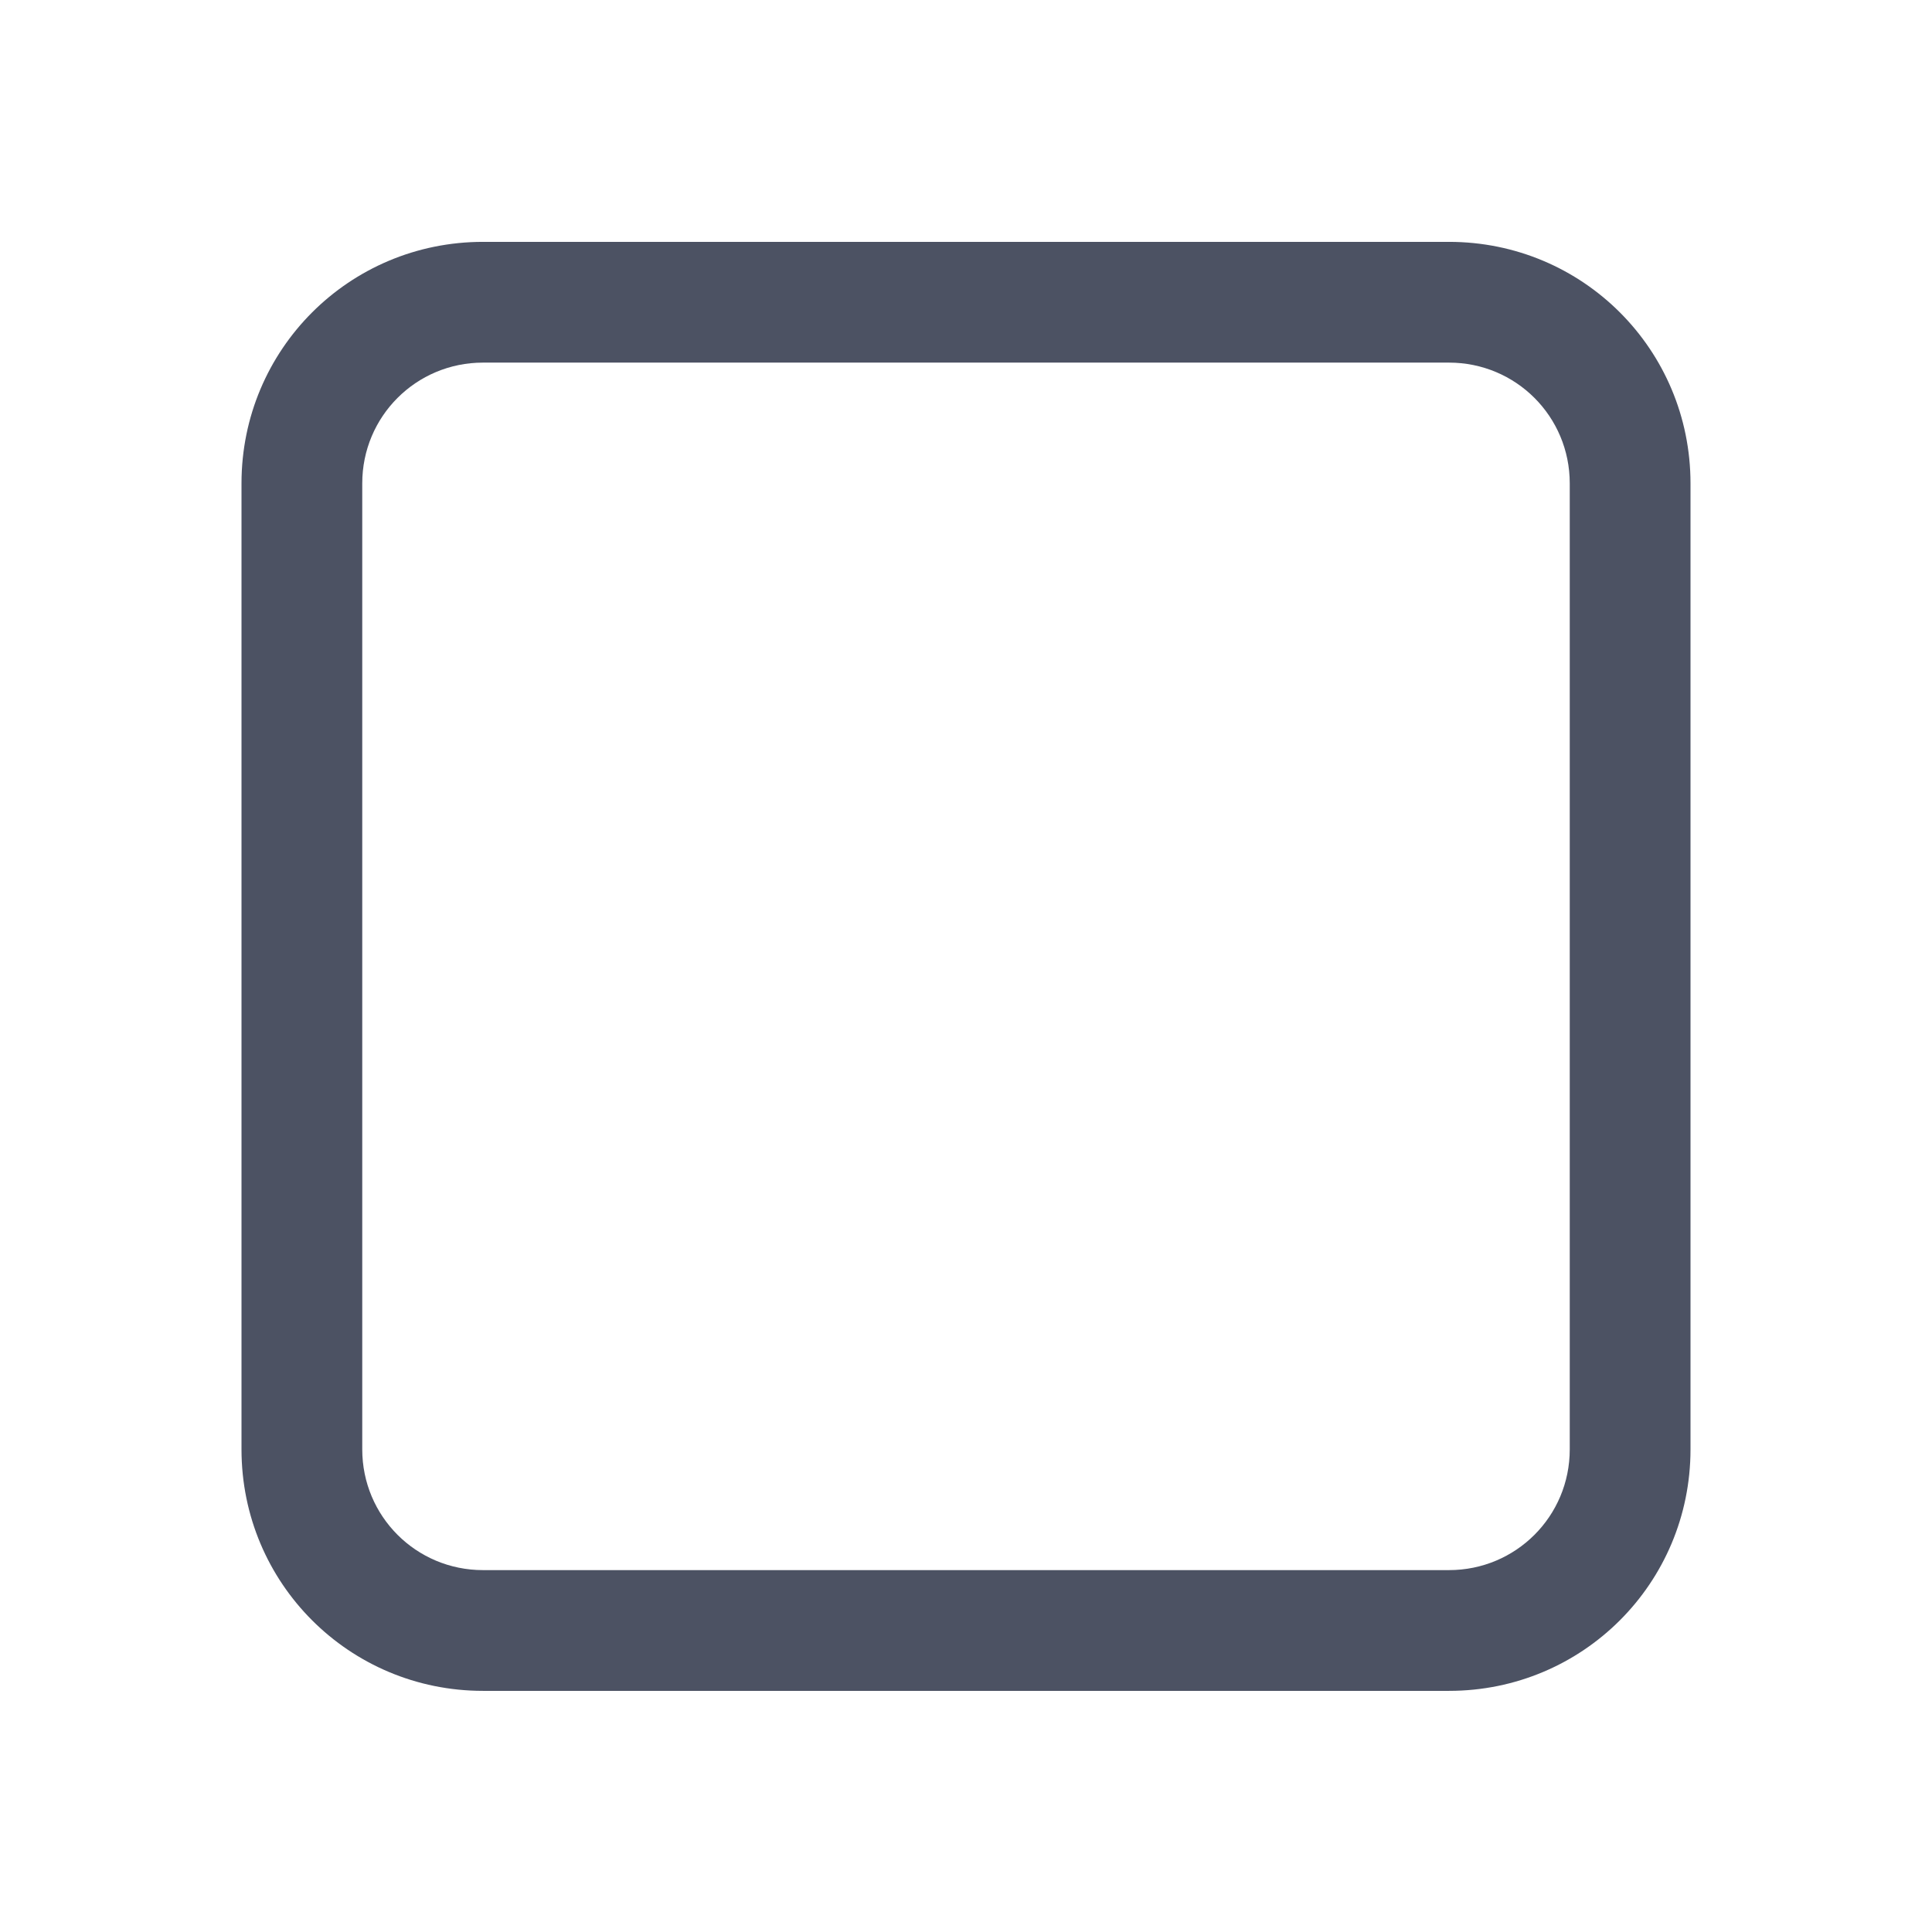 <?xml version='1.0' encoding='UTF-8' standalone='no'?>
<svg xmlns:cc='http://creativecommons.org/ns#' xmlns:dc='http://purl.org/dc/elements/1.1/' height='16' id='svg7384' xmlns:osb='http://www.openswatchbook.org/uri/2009/osb' xmlns:rdf='http://www.w3.org/1999/02/22-rdf-syntax-ns#' style='enable-background:new' xmlns:svg='http://www.w3.org/2000/svg' version='1.1' width='16' xmlns='http://www.w3.org/2000/svg'>
  <title id='title8473'>Pop Symbolic Icon Theme</title>
  <defs id='defs7386'>
    <linearGradient id='linearGradient6882' osb:paint='solid'>
      <stop id='stop6884' offset='0' style='stop-color:#555555;stop-opacity:1;'/>
    </linearGradient>
    <linearGradient id='linearGradient5606' osb:paint='solid'>
      <stop id='stop5608' offset='0' style='stop-color:#000000;stop-opacity:1;'/>
    </linearGradient>
    <filter id='filter7554' style='color-interpolation-filters:sRGB'>
      <feBlend id='feBlend7556' in2='BackgroundImage' mode='darken'/>
    </filter>
  </defs>
  <g id='layer9' style='display:inline' transform='translate(-605,375.003)'>
    
    <path d='m 609,-373 c -1.108,0 -2,0.892 -2,2 v 8 c 0,1.108 0.892,2 2,2 h 8 c 1.108,0 2,-0.892 2,-2 v -8 c 0,-1.108 -0.892,-2 -2,-2 z m 0,1 h 8 c 0.554,0 1,0.446 1,1 v 8 c 0,0.554 -0.446,1 -1,1 h -8 c -0.554,0 -1,-0.446 -1,-1 v -8 c 0,-0.554 0.446,-1 1,-1 z' id='path5875' style='color:#000000;display:inline;overflow:visible;visibility:visible;fill:#4c5263;fill-opacity:1;fill-rule:nonzero;stroke:none;stroke-width:0.5;marker:none;enable-background:new'/>
  </g>
  <g id='layer10' style='display:inline;filter:url(#filter7554)' transform='translate(-605,375.003)'/>
  <g id='layer1' style='display:inline' transform='translate(-364,-241.997)'/>
  <g id='layer14' style='display:inline' transform='translate(-605,375.003)'/>
  <g id='layer15' style='display:inline' transform='translate(-605,375.003)'/>
  <g id='g71291' style='display:inline' transform='translate(-605,375.003)'/>
  <g id='layer2' style='display:inline' transform='translate(-364,-91.997)'/>
  <g id='layer3' transform='translate(-364,-351.997)'/>
  <g id='layer12' style='display:inline' transform='translate(-605,375.003)'/>
</svg>
